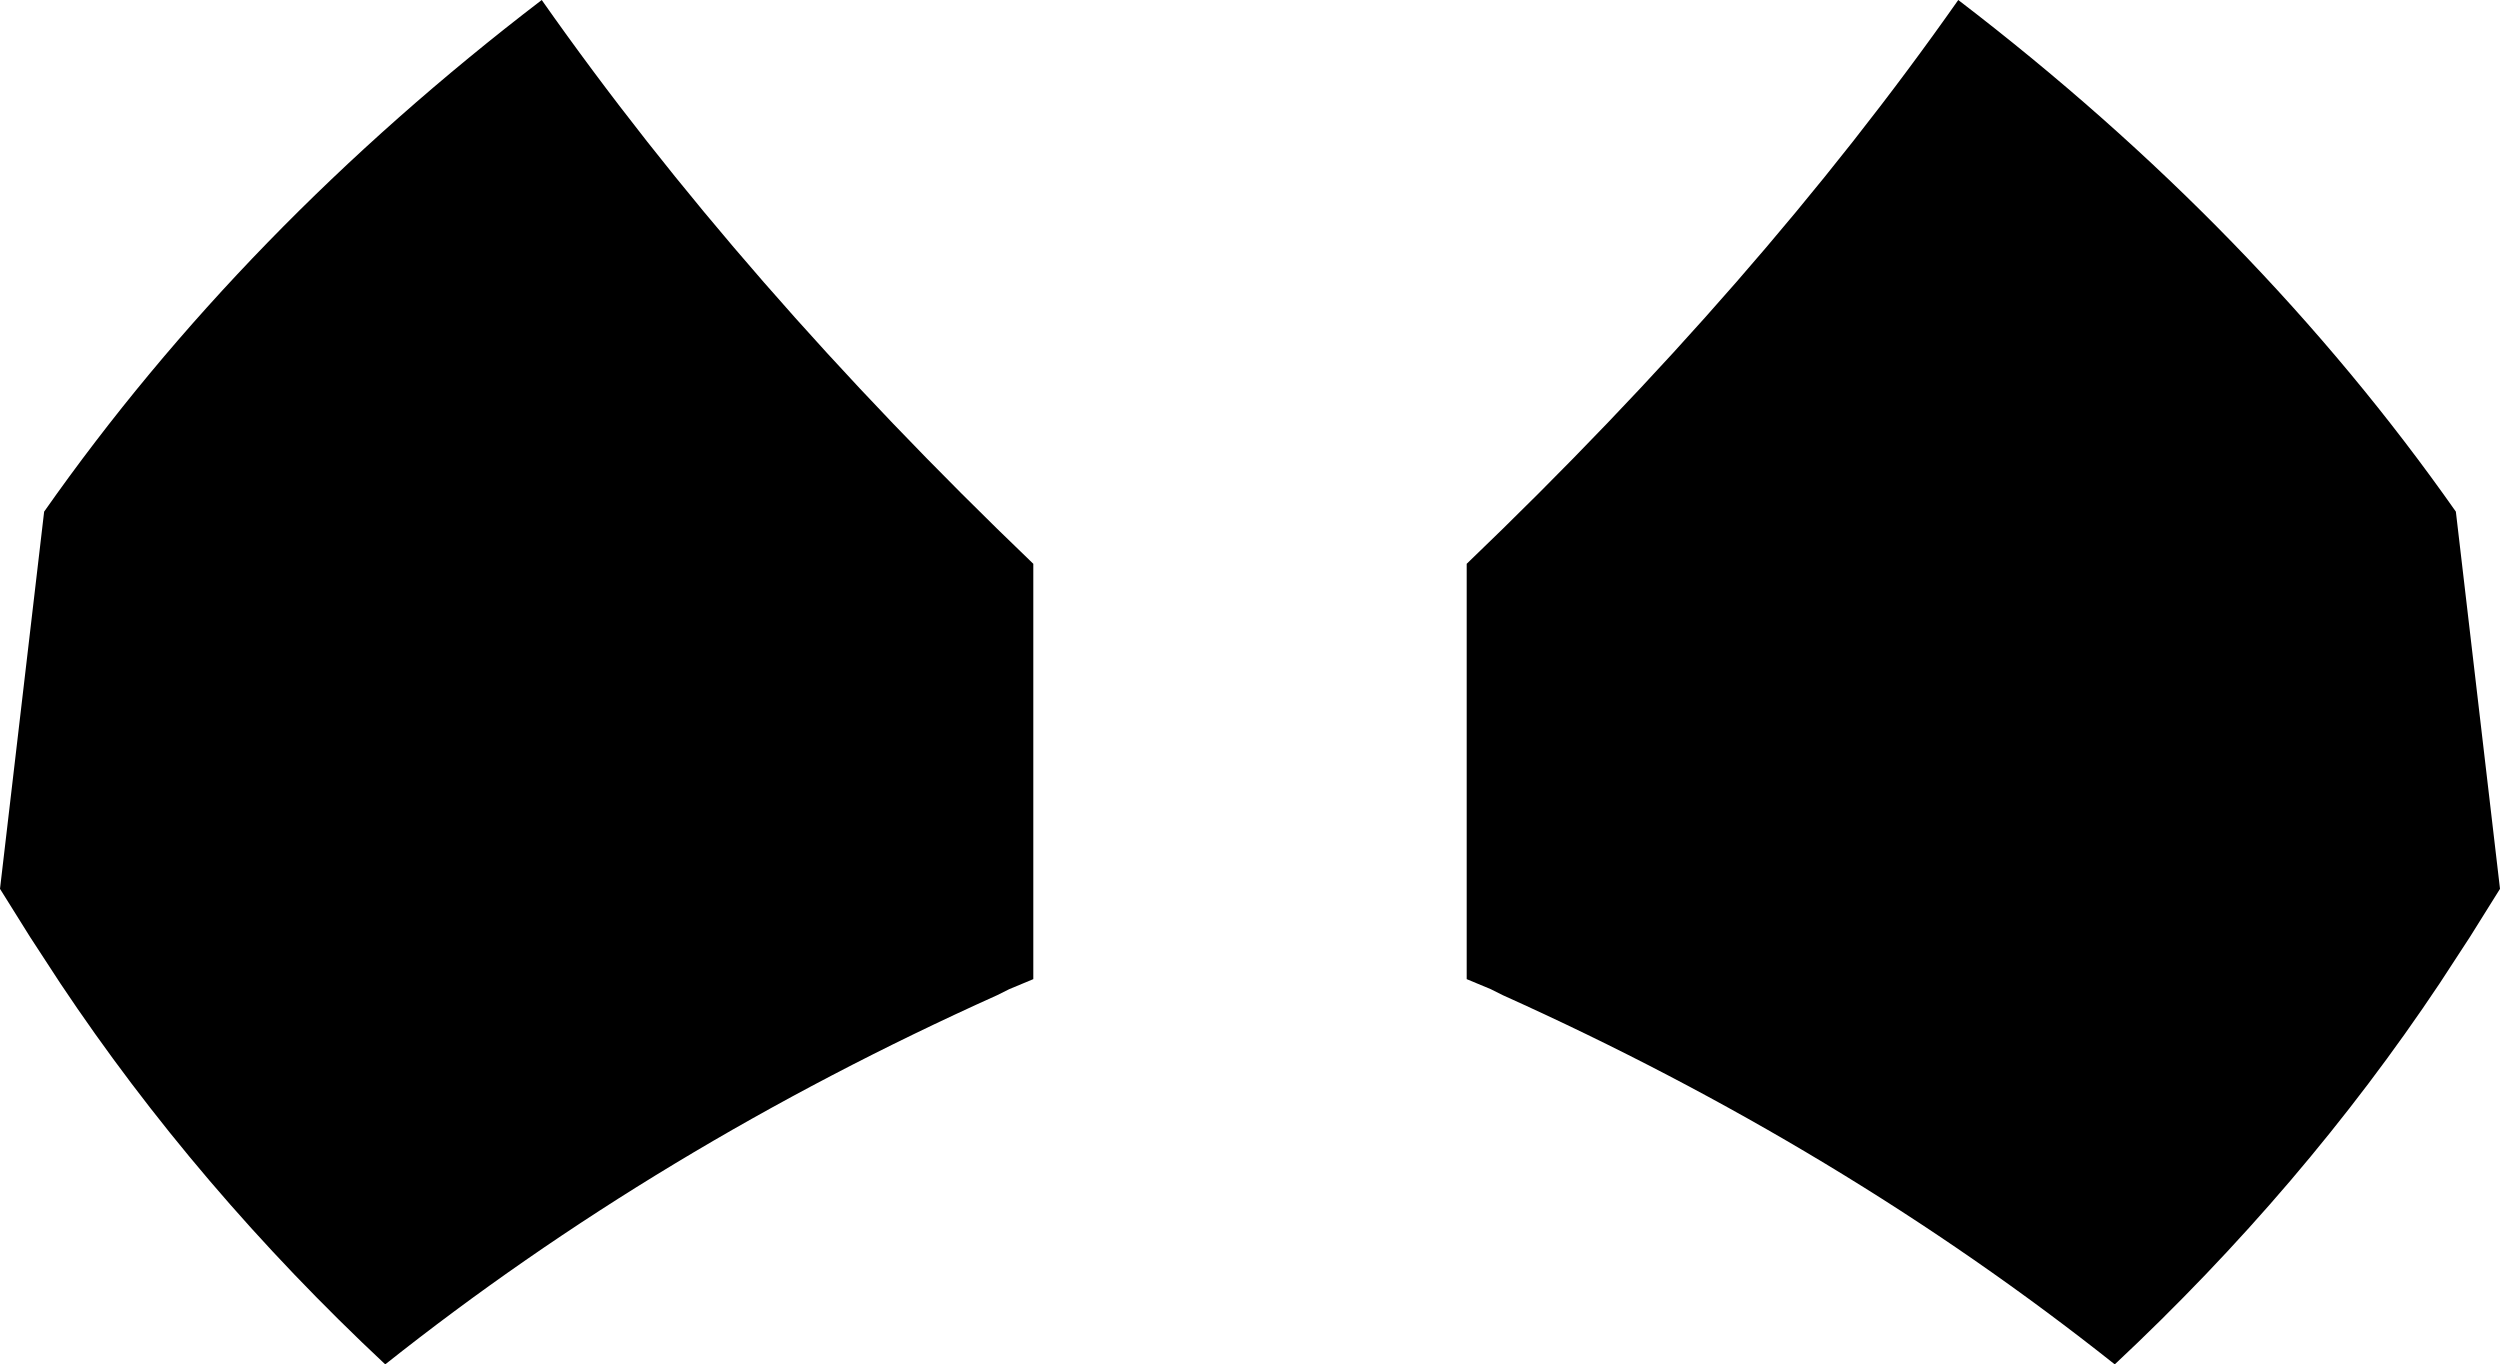<?xml version="1.0" encoding="UTF-8" standalone="no"?>
<svg xmlns:xlink="http://www.w3.org/1999/xlink" height="34.0px" width="62.3px" xmlns="http://www.w3.org/2000/svg">
  <g transform="matrix(1.0, 0.0, 0.0, 1.0, -368.7, -408.35)">
    <path d="M405.25 432.75 L405.25 422.4 Q412.55 415.4 417.5 408.35 424.95 414.05 429.9 421.1 L431.0 430.5 430.25 431.7 429.5 432.85 Q426.1 437.95 421.4 442.35 414.6 436.95 406.15 433.15 L405.85 433.0 405.25 432.75 M369.8 421.1 Q374.75 414.05 382.2 408.35 387.15 415.4 394.45 422.4 L394.45 432.75 393.85 433.0 393.55 433.15 Q385.1 436.95 378.3 442.35 373.6 437.95 370.2 432.85 L369.45 431.7 368.7 430.5 369.8 421.1" fill="#000000" fill-rule="evenodd" stroke="none"/>
  </g>
</svg>
